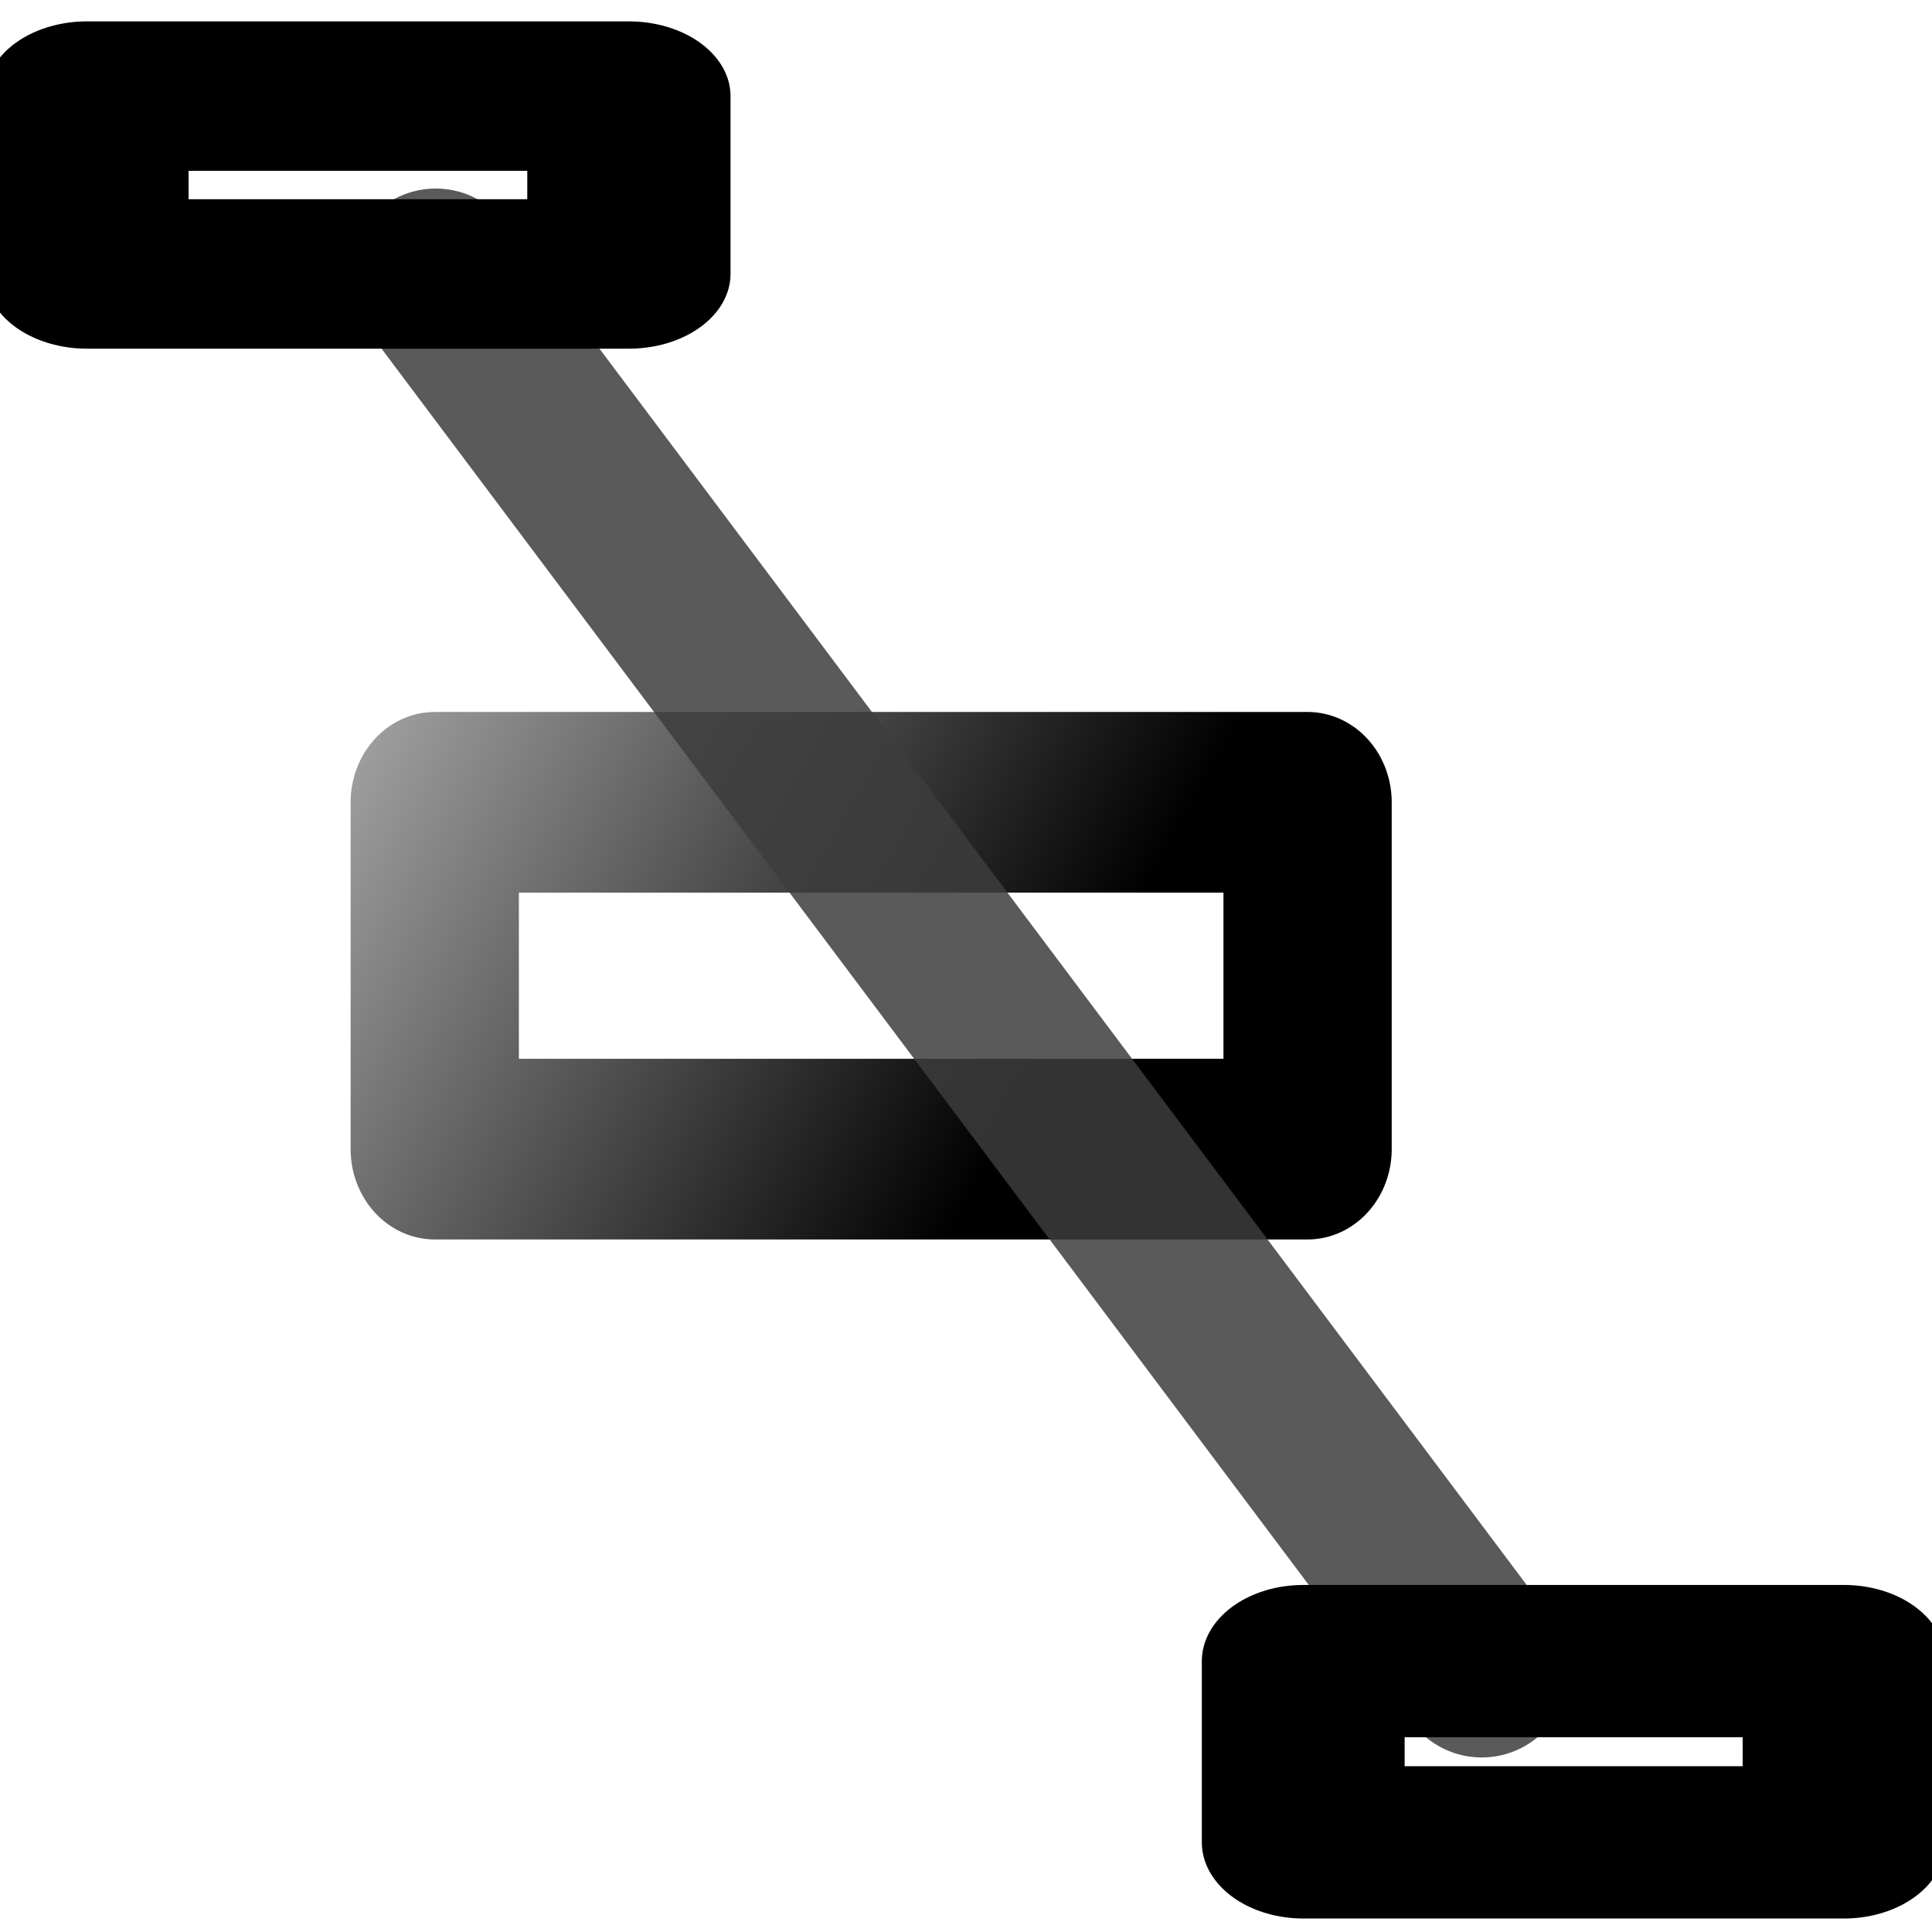 <?xml version="1.0" encoding="UTF-8" standalone="no"?>
<!-- Created with Inkscape (http://www.inkscape.org/) -->
<svg
   xmlns:dc="http://purl.org/dc/elements/1.1/"
   xmlns:cc="http://creativecommons.org/ns#"
   xmlns:rdf="http://www.w3.org/1999/02/22-rdf-syntax-ns#"
   xmlns:svg="http://www.w3.org/2000/svg"
   xmlns="http://www.w3.org/2000/svg"
   xmlns:xlink="http://www.w3.org/1999/xlink"
   xmlns:sodipodi="http://sodipodi.sourceforge.net/DTD/sodipodi-0.dtd"
   xmlns:inkscape="http://www.inkscape.org/namespaces/inkscape"
   width="48px"
   height="48px"
   id="svg5662"
   sodipodi:version="0.32"
   inkscape:version="0.46+devel r20666"
   sodipodi:docname="connector-ignore.svg"
   inkscape:output_extension="org.inkscape.output.svg.inkscape">
  <defs
     id="defs5664">
    <linearGradient
       id="linearGradient10585">
      <stop
         style="stop-color:#d7d7d7;stop-opacity:1;"
         offset="0"
         id="stop10587" />
      <stop
         style="stop-color:#000000;stop-opacity:1;"
         offset="1"
         id="stop10595" />
    </linearGradient>
    <linearGradient
       inkscape:collect="always"
       xlink:href="#linearGradient10585"
       id="linearGradient5904"
       gradientUnits="userSpaceOnUse"
       x1="5.645"
       y1="209.982"
       x2="13.522"
       y2="214.779" />
    <linearGradient
       inkscape:collect="always"
       xlink:href="#linearGradient10585"
       id="linearGradient5906"
       gradientUnits="userSpaceOnUse"
       x1="5.645"
       y1="209.982"
       x2="13.522"
       y2="214.779" />
  </defs>
  <sodipodi:namedview
     id="base"
     pagecolor="#ffffff"
     bordercolor="#666666"
     borderopacity="1.0"
     inkscape:pageopacity="0.0"
     inkscape:pageshadow="2"
     inkscape:zoom="1.2374369"
     inkscape:cx="5.5435544"
     inkscape:cy="-14.837435"
     inkscape:current-layer="layer1"
     showgrid="true"
     inkscape:grid-bbox="true"
     inkscape:document-units="px"
     inkscape:window-width="722"
     inkscape:window-height="541"
     inkscape:window-x="0"
     inkscape:window-y="30" />
  <g
     id="layer1"
     inkscape:label="Layer 1"
     inkscape:groupmode="layer">
    <g
       transform="matrix(2.711,0,0,2.911,-12.264,-595.889)"
       style="stroke:url(#linearGradient5906);stroke-opacity:1"
       id="g5802">
      <rect
         y="211.55"
         x="8.508"
         height="2.96"
         width="7.999"
         id="rect5792"
         style="color:#000000;fill:none;stroke:url(#linearGradient5904);stroke-width:1.542;stroke-linecap:butt;stroke-linejoin:round;stroke-miterlimit:0;stroke-opacity:1;stroke-dasharray:none;stroke-dashoffset:0;marker:none;display:inline" />
    </g>
    <path
       sodipodi:nodetypes="cc"
       id="path7667"
       d="M 10.827,6.85 36.813,41.498"
       style="fill:none;stroke:#3c3c3c;stroke-width:4.331px;stroke-linecap:round;stroke-linejoin:miter;stroke-opacity:0.847" />
    <g
       style="stroke:#000000;stroke-opacity:1"
       id="g5761"
       transform="matrix(2.986,0,0,2.196,-32.199,-448.91)">
      <rect
         y="205.509"
         x="11.507"
         height="2.012"
         width="4.509"
         id="rect5763"
         style="color:#000000;fill:none;stroke:#000000;stroke-width:1.691;stroke-linecap:butt;stroke-linejoin:round;stroke-miterlimit:0;stroke-opacity:1;stroke-dasharray:none;stroke-dashoffset:0;marker:none;display:inline" />
    </g>
    <use
       height="1250"
       width="1250"
       transform="matrix(0.998,0,0,1.019,30.222,38.837)"
       id="use5785"
       xlink:href="#g5761"
       y="0"
       x="0" />
  </g>
</svg>
